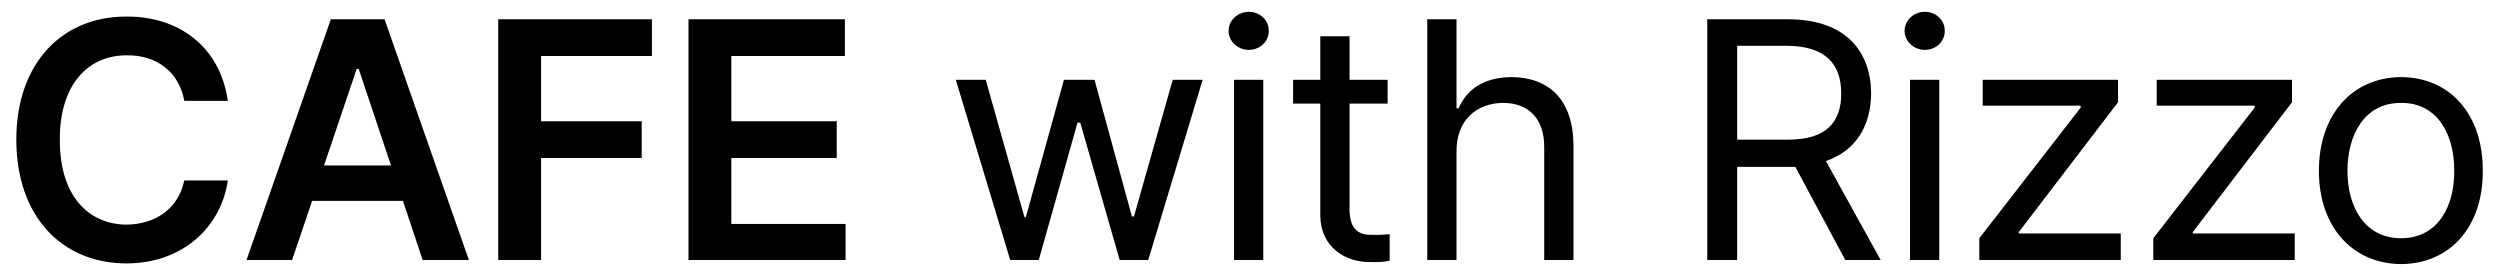 <svg width="125" height="14" viewBox="0 0 125 14" fill="none" xmlns="http://www.w3.org/2000/svg">
<path d="M9.214 5.044H11.39C11.016 2.358 8.959 0.811 6.324 0.828C3.162 0.811 0.816 3.106 0.816 6.982C0.816 10.858 3.128 13.17 6.324 13.17C9.163 13.17 11.067 11.317 11.39 9.022H9.214C8.925 10.433 7.769 11.215 6.324 11.232C4.386 11.215 2.975 9.753 2.992 6.982C2.975 4.279 4.369 2.749 6.358 2.766C7.803 2.749 8.959 3.582 9.214 5.044ZM14.604 13L15.607 10.042H20.146L21.132 13H23.444L19.228 0.964H16.542L12.326 13H14.604ZM16.202 8.274L17.834 3.446H17.936L19.551 8.274H16.202ZM24.912 13H27.054V7.9H32.086V6.064H27.054V2.8H32.596V0.964H24.912V13ZM34.425 13H42.279V11.198H36.567V7.9H41.837V6.064H36.567V2.8H42.245V0.964H34.425V13ZM50.51 13H51.938L53.876 6.132H54.012L55.984 13H57.412L60.132 3.99H58.636L56.698 10.824H56.596L54.726 3.99H53.196L51.292 10.858H51.224L49.286 3.99H47.79L50.51 13ZM61.701 13H63.163V3.99H61.701V13ZM61.429 1.542C61.429 2.069 61.888 2.494 62.449 2.494C62.993 2.494 63.452 2.069 63.435 1.542C63.452 1.015 62.993 0.59 62.449 0.59C61.888 0.59 61.429 1.015 61.429 1.542ZM69.381 3.99H67.477V1.814H66.015V3.99H64.655V5.18H66.015V10.79C66.032 12.371 67.29 13.119 68.497 13.102C68.922 13.119 69.279 13.085 69.483 13.034V11.708C69.279 11.725 68.905 11.759 68.633 11.742C68.038 11.759 67.46 11.572 67.477 10.416V5.18H69.381V3.99ZM72.825 7.594C72.808 6.03 73.811 5.146 75.171 5.146C76.446 5.146 77.228 5.962 77.211 7.39V13H78.673V7.254C78.656 4.959 77.432 3.871 75.579 3.854C74.168 3.871 73.352 4.466 72.927 5.418H72.825V0.964H71.363V13H72.825V7.594ZM85.363 13H86.859V8.342H89.477H89.766L92.265 13H94.033L91.296 8.053C92.826 7.526 93.54 6.268 93.557 4.67C93.54 2.545 92.265 0.981 89.443 0.964H85.363V13ZM86.859 6.982V2.29H89.375C91.313 2.307 92.061 3.242 92.061 4.67C92.061 6.115 91.313 6.982 89.409 6.982H86.859ZM95.502 13H96.964V3.99H95.502V13ZM95.23 1.542C95.23 2.069 95.689 2.494 96.25 2.494C96.794 2.494 97.253 2.069 97.236 1.542C97.253 1.015 96.794 0.59 96.25 0.59C95.689 0.59 95.23 1.015 95.23 1.542ZM98.966 13H106.038V11.674H100.938V11.606L105.902 5.112V3.99H99.136V5.282H104.032V5.384L98.966 11.912V13ZM107.665 13H114.737V11.674H109.637V11.606L114.601 5.112V3.99H107.835V5.282H112.731V5.384L107.665 11.912V13ZM120.059 13.204C122.507 13.187 124.156 11.334 124.139 8.546C124.156 5.724 122.507 3.871 120.059 3.854C117.611 3.871 115.945 5.724 115.945 8.546C115.945 11.334 117.611 13.187 120.059 13.204ZM117.373 8.546C117.373 6.744 118.223 5.129 120.059 5.146C121.878 5.129 122.728 6.744 122.711 8.546C122.728 10.331 121.878 11.912 120.059 11.912C118.223 11.912 117.373 10.331 117.373 8.546Z" fill="black"/>
</svg>
